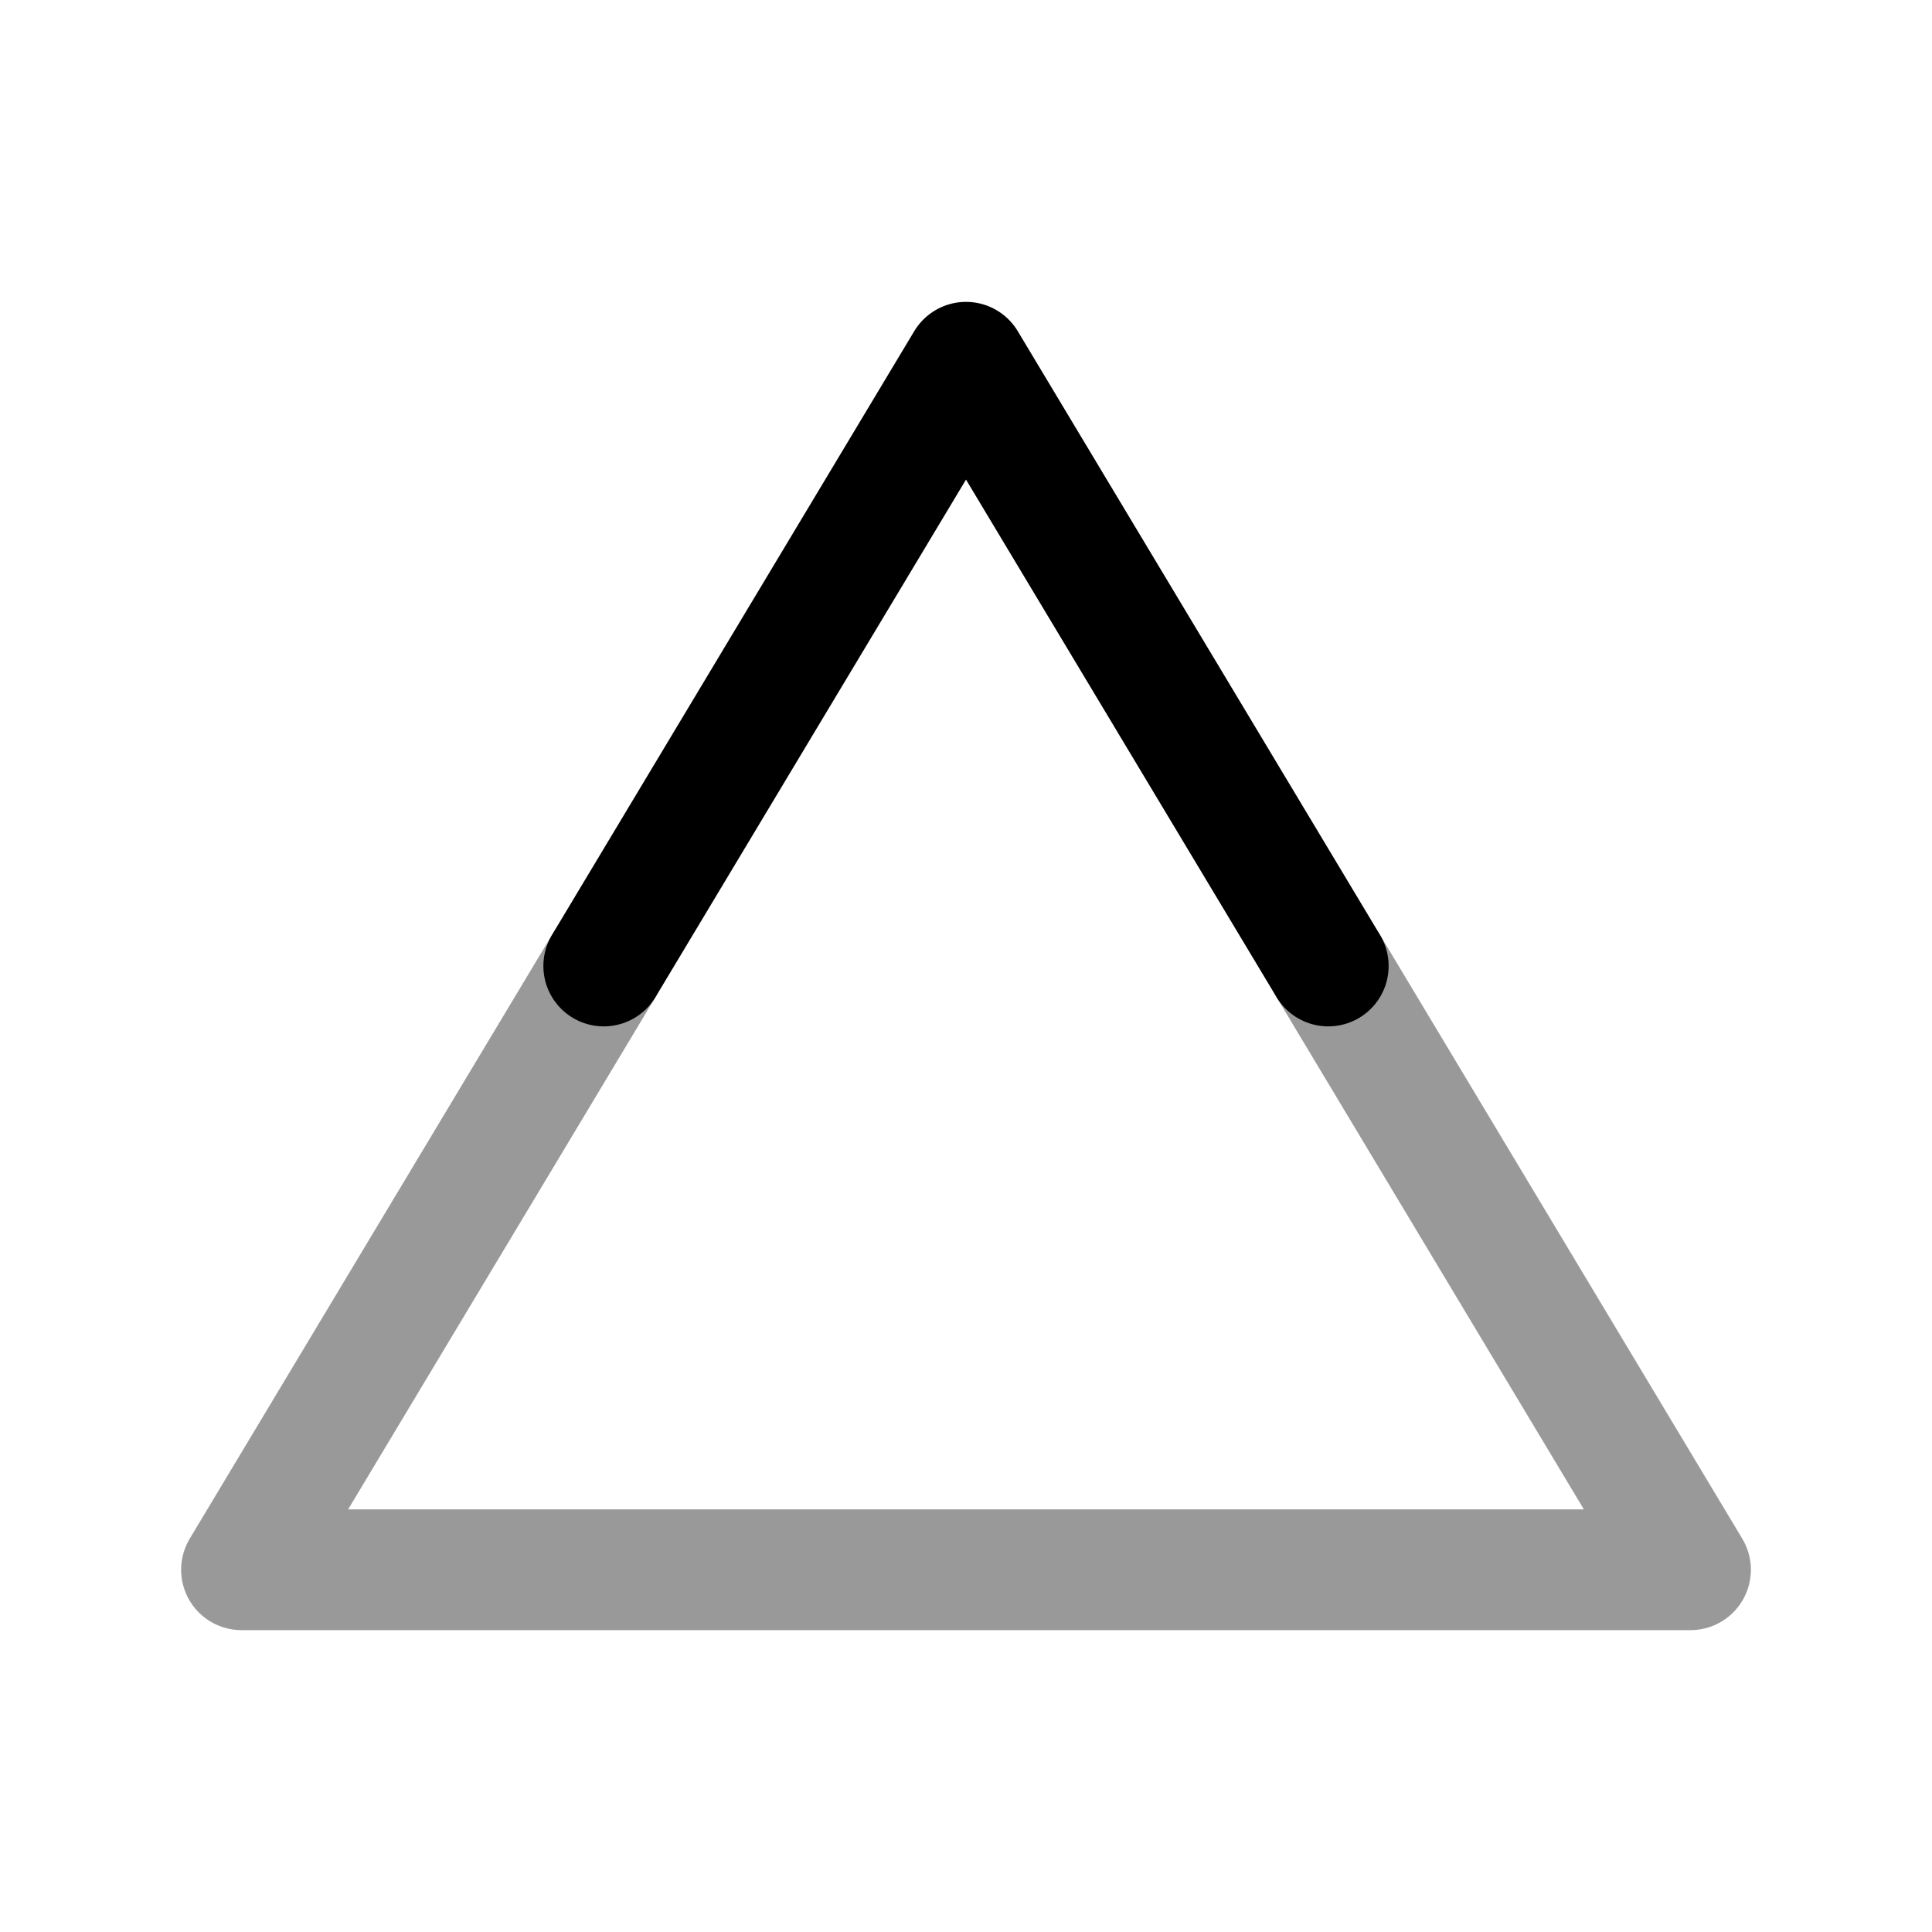 <svg width="24" height="24" viewBox="0 0 24 24" fill="none" xmlns="http://www.w3.org/2000/svg">
<path d="M16.5 12L12 4.5L7.5 12" stroke="black" stroke-width="1.5" stroke-linecap="round" stroke-linejoin="round"/>
<path opacity="0.4" d="M16.5 12L21 19.5H3L7.5 12" stroke="black" stroke-width="1.5" stroke-linecap="round" stroke-linejoin="round"/>
</svg>